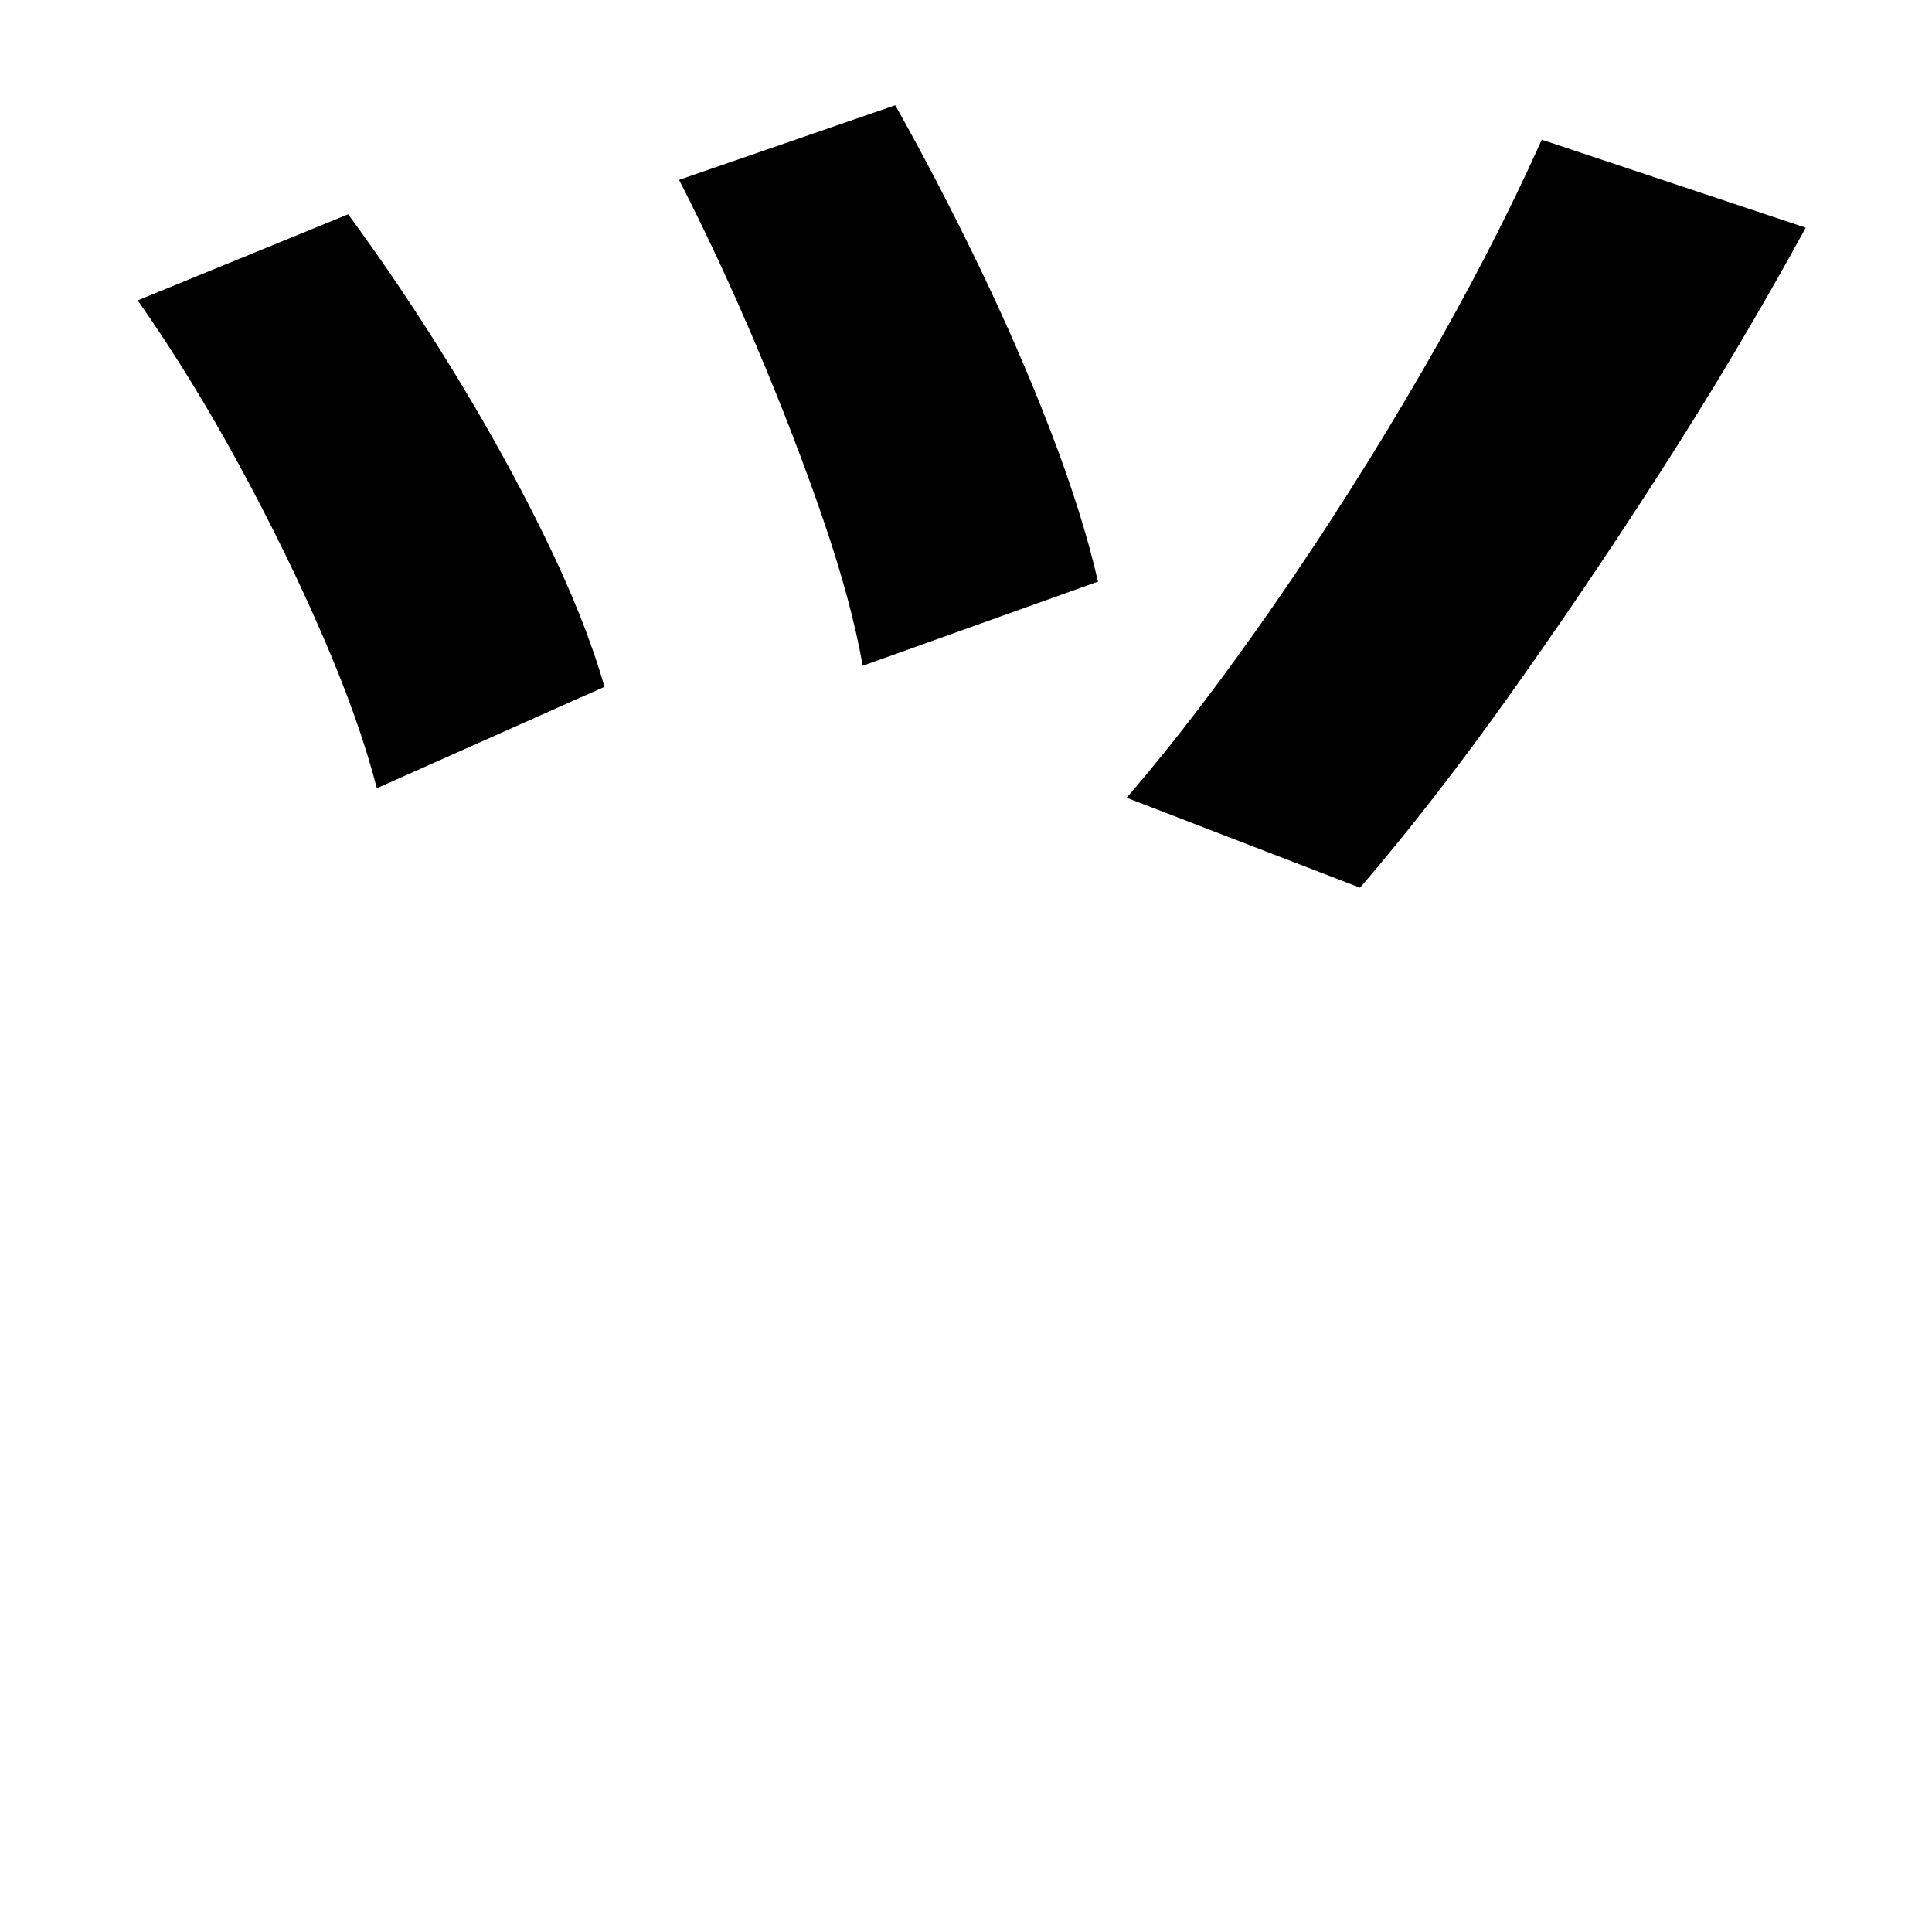 <?xml version="1.0" standalone="no"?>
<!DOCTYPE svg PUBLIC "-//W3C//DTD SVG 1.1//EN" "http://www.w3.org/Graphics/SVG/1.1/DTD/svg11.dtd" >
<svg xmlns="http://www.w3.org/2000/svg" xmlns:xlink="http://www.w3.org/1999/xlink" version="1.1" viewBox="-10 0 1010 1000">
   <path fill="currentColor"
d="M796 73l138 46q-35 64 -75.5 127t-80.5 119t-77 99l-122 -47q37 -43 77.5 -101.5t77 -121.5t62.5 -121zM62 157l110 -45q28 38 55 82t48 87t31 78l-119 53q-9 -35 -28 -79t-44 -90t-53 -86zM345 94l113 -39q22 39 43.5 83.5t38 87.5t24.5 78l-123 44q-6 -34 -21 -77.5
t-34.5 -89.5t-40.5 -87z" />
</svg>
